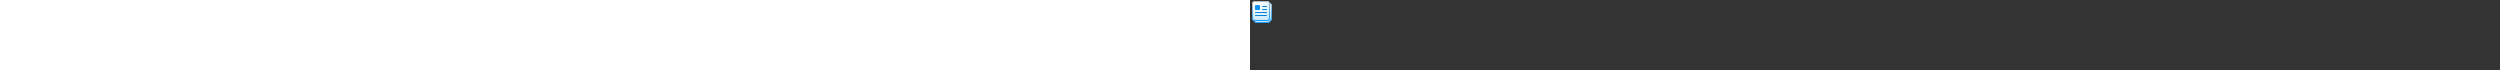 <?xml version="1.0" encoding="utf-8"?><svg xmlns="http://www.w3.org/2000/svg" width="100%" height="70" fill="currentColor" preserveAspectRatio="xMidYMid meet"><rect width="100%" height="100%" fill="#333333" stroke="none"/><path fill="url(#icon-893470f8f529a245__icon-d555485d03236372__a)" d="M4 6a3 3 0 0 1 3-3h12a3 3 0 0 1 3 3v11.5a5.5 5.5 0 0 1-5.5 5.5H7a3 3 0 0 1-3-3V6Z" /><path fill="url(#icon-ff8ea1e1d83f091f__icon-904b5246489e5e1d__b)" fill-opacity=".2" d="M4 6a3 3 0 0 1 3-3h12a3 3 0 0 1 3 3v11.5a5.5 5.5 0 0 1-5.5 5.5H7a3 3 0 0 1-3-3V6Z" /><path fill="url(#icon-8587f832ba44d795__icon-22624a8973a650ac__c)" fill-rule="evenodd" d="M19 4H7a2 2 0 0 0-2 2v14a2 2 0 0 0 2 2h9.5a4.5 4.5 0 0 0 4.5-4.5V6a2 2 0 0 0-2-2ZM7 3a3 3 0 0 0-3 3v14a3 3 0 0 0 3 3h9.5a5.5 5.5 0 0 0 5.5-5.5V6a3 3 0 0 0-3-3H7Z" clip-rule="evenodd" /><path fill="url(#icon-52e4626682349c94__icon-271672491a95a15e__d)" d="M2 4a3 3 0 0 1 3-3h12a3 3 0 0 1 3 3v14a3 3 0 0 1-3 3H5a3 3 0 0 1-3-3V4Z" /><path fill="url(#icon-7041a716f724eded__icon-6220e5acf2ddf43f__e)" fill-opacity=".2" d="M2 4a3 3 0 0 1 3-3h12a3 3 0 0 1 3 3v14a3 3 0 0 1-3 3H5a3 3 0 0 1-3-3V4Z" /><path fill="url(#icon-0a482a27fe6c7221__icon-c57a20acc0ec4445__f)" fill-rule="evenodd" d="M17 2H5a2 2 0 0 0-2 2v14a2 2 0 0 0 2 2h12a2 2 0 0 0 2-2V4a2 2 0 0 0-2-2ZM5 1a3 3 0 0 0-3 3v14a3 3 0 0 0 3 3h12a3 3 0 0 0 3-3V4a3 3 0 0 0-3-3H5Z" clip-rule="evenodd" /><path fill="url(#icon-f65bae144ffd336f__icon-4a722f125cf64c6e__g)" d="M6 5a1 1 0 0 0-1 1v3a1 1 0 0 0 1 1h3a1 1 0 0 0 1-1V6a1 1 0 0 0-1-1H6Z" /><path fill="url(#icon-29d0d86461709b4d__icon-0df122ab91f07b8b__h)" d="M12 6.5a.5.5 0 0 1 .5-.5h4a.5.5 0 0 1 0 1h-4a.5.5 0 0 1-.5-.5Z" /><path fill="url(#icon-07b97091d2be6f92__icon-7daf352afcabd723__i)" d="M12 9.5a.5.5 0 0 1 .5-.5h4a.5.5 0 0 1 0 1h-4a.5.5 0 0 1-.5-.5Z" /><path fill="url(#icon-a1240d14b1c4cf5c__icon-721302b683101a2f__j)" d="M5.5 12a.5.5 0 0 0 0 1h11a.5.5 0 0 0 0-1h-11Z" /><path fill="url(#icon-975a2304fa2d42d7__icon-82472b676835d593__k)" d="M5 15.5a.5.5 0 0 1 .5-.5h11a.5.5 0 0 1 0 1h-11a.5.5 0 0 1-.5-.5Z" /><defs><linearGradient id="icon-893470f8f529a245__icon-d555485d03236372__a" x1="9" x2="11.801" y1="3" y2="23.166" gradientUnits="userSpaceOnUse"><stop stop-color="#FFFFFF" /><stop offset="1" stop-color="#D7EEFF" /></linearGradient><linearGradient id="icon-8587f832ba44d795__icon-22624a8973a650ac__c" x1="9.813" x2="12.792" y1="3" y2="23.114" gradientUnits="userSpaceOnUse"><stop stop-color="#BBBBBBBBB" /><stop offset="1" stop-color="#119AFF888" /></linearGradient><linearGradient id="icon-52e4626682349c94__icon-271672491a95a15e__d" x1="7" x2="9.801" y1="1" y2="21.166" gradientUnits="userSpaceOnUse"><stop stop-color="#FFFFFF" /><stop offset="1" stop-color="#D7EEFF" /></linearGradient><linearGradient id="icon-0a482a27fe6c7221__icon-c57a20acc0ec4445__f" x1="7.813" x2="10.792" y1="1" y2="21.114" gradientUnits="userSpaceOnUse"><stop stop-color="#BBBBBBBBB" /><stop offset="1" stop-color="#119AFF888" /></linearGradient><linearGradient id="icon-f65bae144ffd336f__icon-4a722f125cf64c6e__g" x1="5" x2="15.959" y1="5" y2="16.955" gradientUnits="userSpaceOnUse"><stop stop-color="#119AFF" /><stop offset="1" stop-color="#007DDA" /></linearGradient><linearGradient id="icon-29d0d86461709b4d__icon-0df122ab91f07b8b__h" x1="5" x2="15.959" y1="5" y2="16.955" gradientUnits="userSpaceOnUse"><stop stop-color="#119AFF" /><stop offset="1" stop-color="#007DDA" /></linearGradient><linearGradient id="icon-07b97091d2be6f92__icon-7daf352afcabd723__i" x1="5" x2="15.959" y1="5" y2="16.955" gradientUnits="userSpaceOnUse"><stop stop-color="#119AFF" /><stop offset="1" stop-color="#007DDA" /></linearGradient><linearGradient id="icon-a1240d14b1c4cf5c__icon-721302b683101a2f__j" x1="5" x2="15.959" y1="5" y2="16.955" gradientUnits="userSpaceOnUse"><stop stop-color="#119AFF" /><stop offset="1" stop-color="#007DDA" /></linearGradient><linearGradient id="icon-975a2304fa2d42d7__icon-82472b676835d593__k" x1="5" x2="15.959" y1="5" y2="16.955" gradientUnits="userSpaceOnUse"><stop stop-color="#119AFF" /><stop offset="1" stop-color="#007DDA" /></linearGradient><radialGradient id="icon-ff8ea1e1d83f091f__icon-904b5246489e5e1d__b" cx="0" cy="0" r="1" gradientTransform="matrix(9.5 15.833 -13.097 7.858 9.75 8.208)" gradientUnits="userSpaceOnUse"><stop offset=".177" stop-color="#FFFFFF" /><stop offset="1" stop-color="#71C2FF" /></radialGradient><radialGradient id="icon-7041a716f724eded__icon-6220e5acf2ddf43f__e" cx="0" cy="0" r="1" gradientTransform="matrix(9.5 15.833 -13.097 7.858 7.75 6.208)" gradientUnits="userSpaceOnUse"><stop offset=".177" stop-color="#FFFFFF" /><stop offset="1" stop-color="#71C2FF" /></radialGradient></defs></svg>